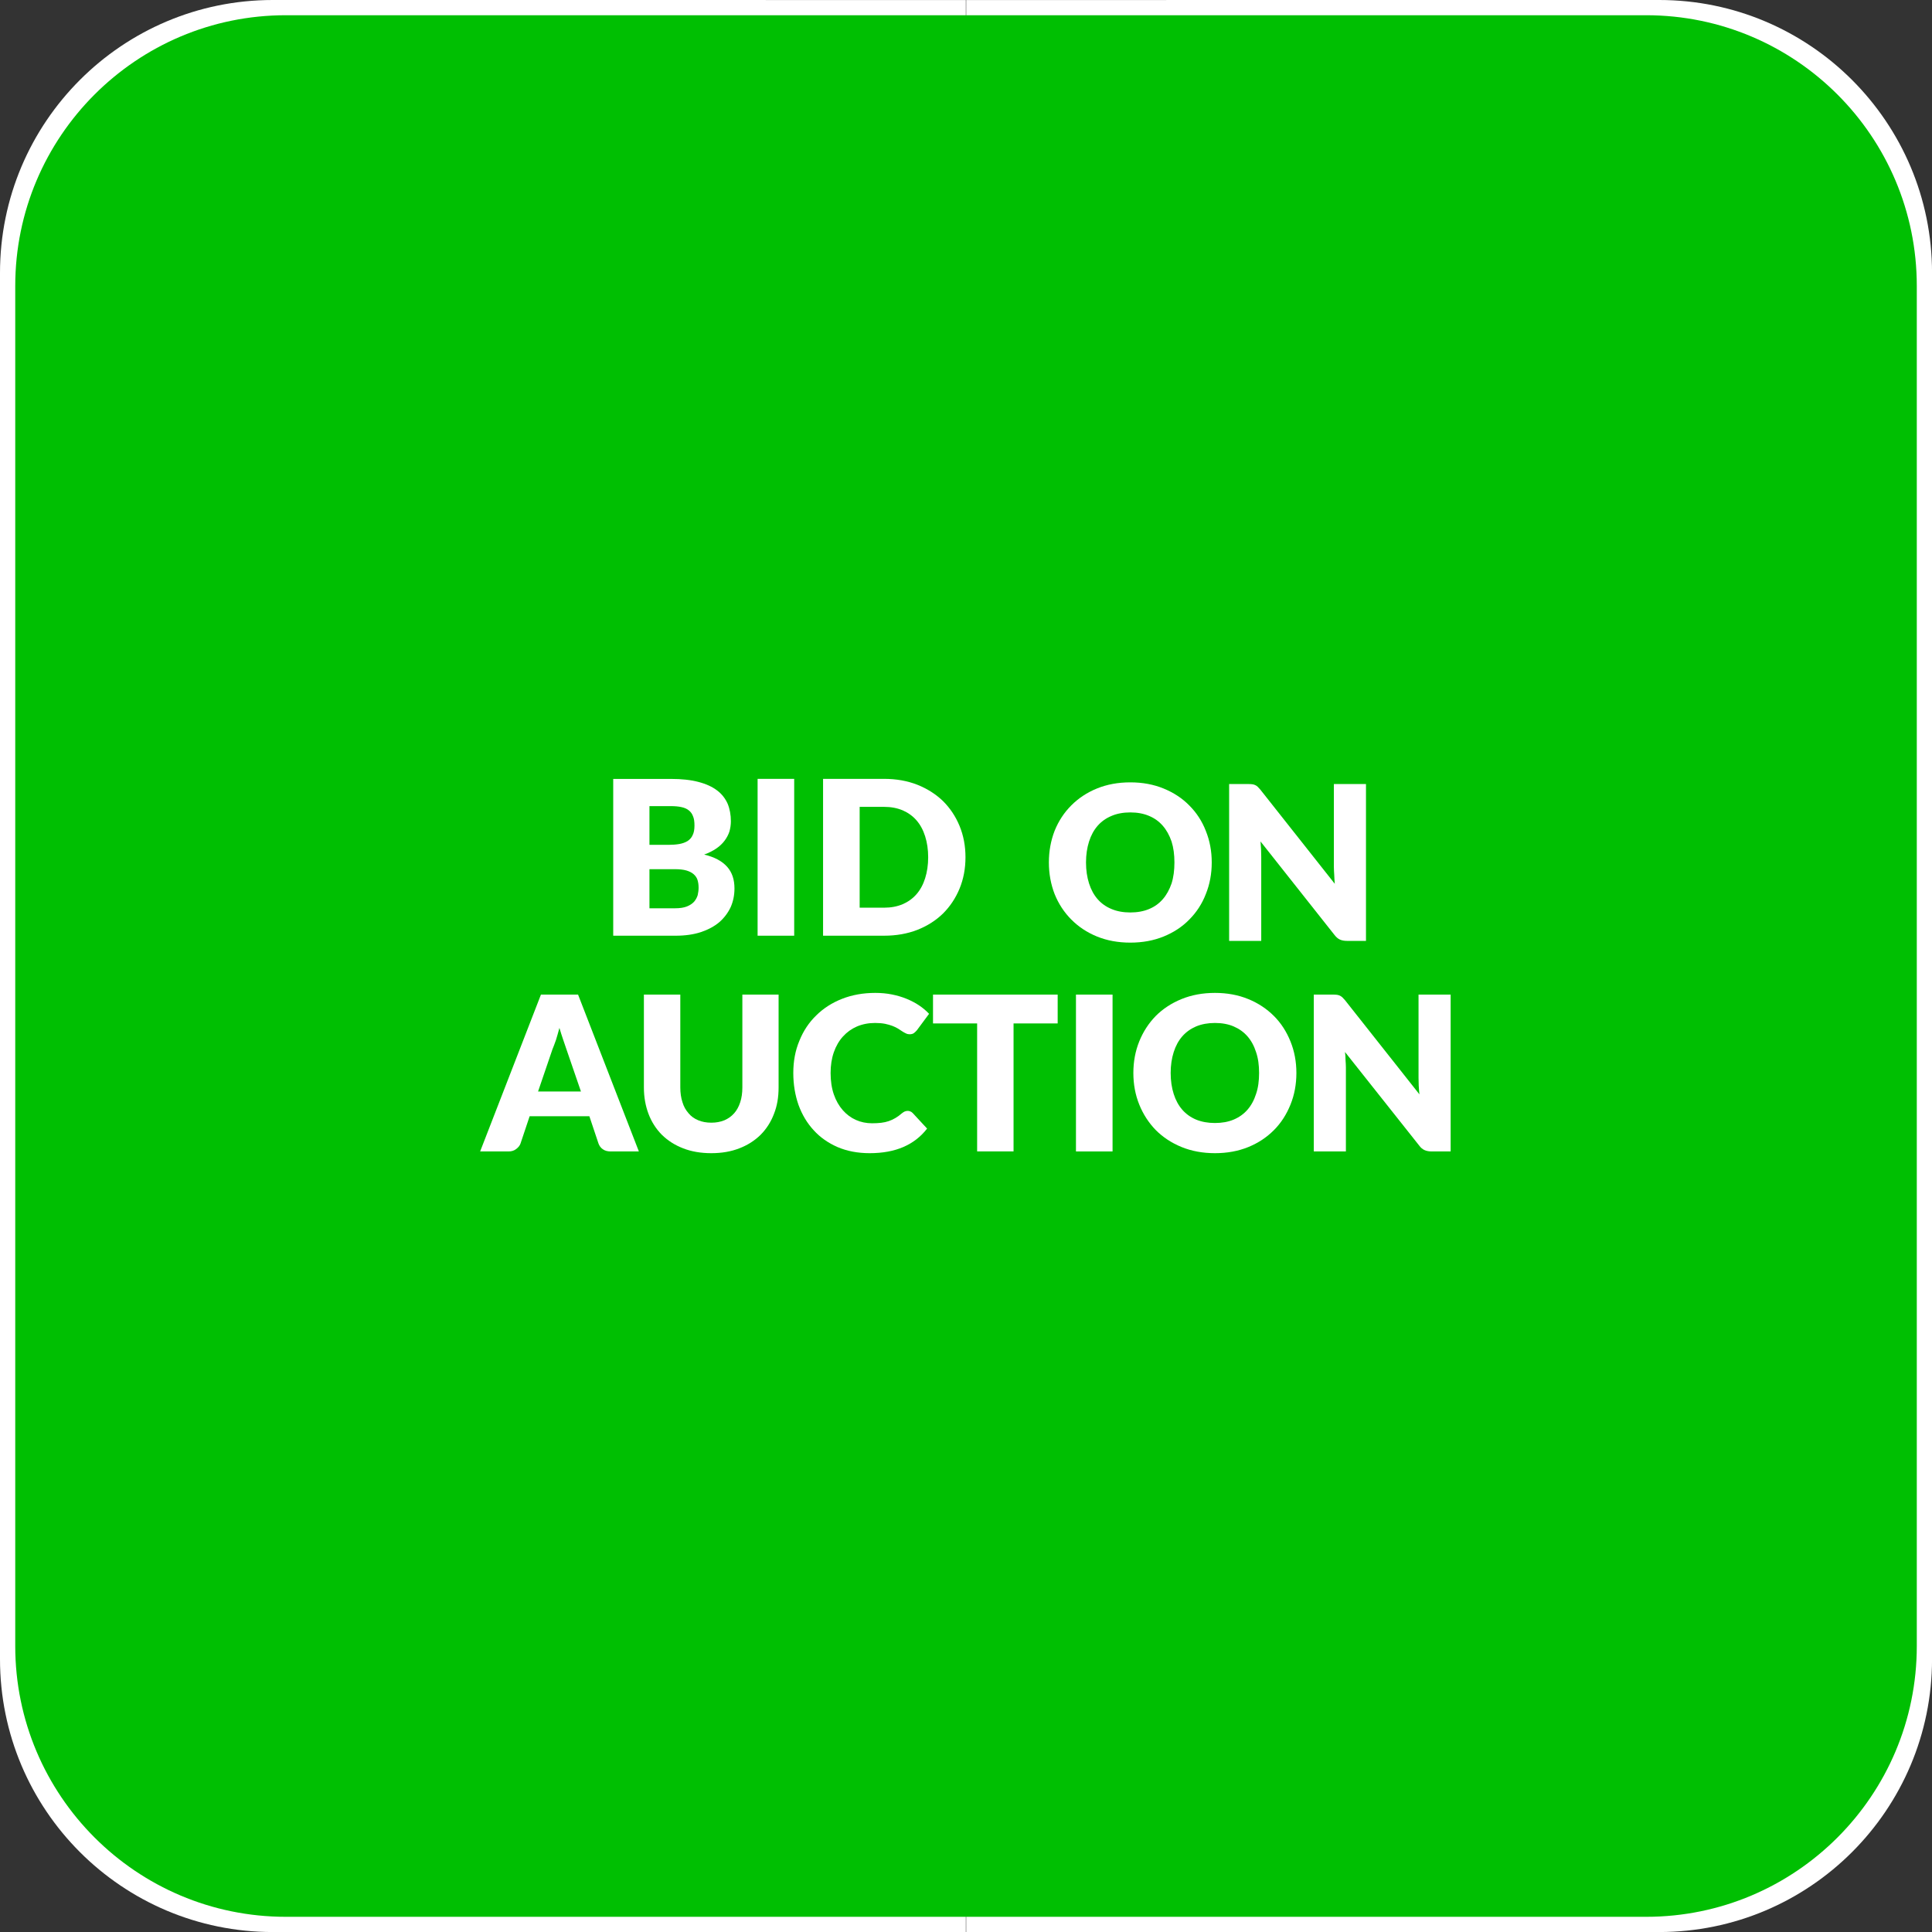 <?xml version="1.0" standalone="no"?>
<!DOCTYPE svg PUBLIC "-//W3C//DTD SVG 1.1//EN" "http://www.w3.org/Graphics/SVG/1.1/DTD/svg11.dtd">
<!--Generator: Xara Designer (www.xara.com), SVG filter version: 6.6.0.0-->
<svg fill="none" fill-rule="evenodd" stroke="black" stroke-width="0.501" stroke-linejoin="bevel" stroke-miterlimit="10" font-family="Times New Roman" font-size="16" style="font-variant-ligatures:none" xmlns:xlink="http://www.w3.org/1999/xlink" xmlns="http://www.w3.org/2000/svg" version="1.1" overflow="visible" width="107.718pt" height="107.72pt" viewBox="1181.25 -929.158 107.718 107.72">
 <rect x="1181.25" y="-929.158" width="107.718" height="107.72" fill="#333333" stroke="none"/>
 <defs>
	</defs>
 <g id="Grid 36x36mm" transform="scale(1 -1)">
  <g id="Group" stroke="none">
   <path d="M 1181.25,836.652 L 1181.25,913.944 C 1181.25,922.342 1188.06,929.158 1196.46,929.158 L 1235.11,929.156 L 1235.1,929.156 L 1235.11,875.298 L 1235.12,929.156 L 1235.11,929.156 L 1273.76,929.158 C 1282.15,929.158 1288.97,922.342 1288.97,913.944 L 1288.97,836.652 C 1288.97,828.254 1282.15,821.438 1273.76,821.438 L 1235.11,821.44 L 1235.12,821.44 L 1235.11,875.298 L 1235.1,821.44 L 1235.11,821.44 L 1196.46,821.438 C 1188.06,821.438 1181.25,828.254 1181.25,836.652 Z" stroke-linejoin="miter" fill="#ffffff" stroke-width="0.802" marker-start="none" marker-end="none"/>
   <path d="M 1182.1,837.38 L 1182.1,913.216 C 1182.1,921.547 1188.86,928.309 1197.19,928.309 L 1273.03,928.309 C 1281.36,928.309 1288.12,921.547 1288.12,913.216 L 1288.12,837.38 C 1288.12,829.049 1281.36,822.287 1273.03,822.287 L 1197.19,822.287 C 1188.86,822.287 1182.1,829.049 1182.1,837.38 Z" fill="#00bf02" stroke-linejoin="miter" stroke-width="0.801" marker-start="none" marker-end="none"/>
   <g id="Group_1" fill="#ffffff" fill-rule="nonzero" stroke-linejoin="round" stroke-linecap="round" stroke-width="0.251">
    <path d="M 1248.81,881.073 C 1248.81,880.441 1248.7,879.853 1248.48,879.309 C 1248.27,878.765 1247.96,878.292 1247.56,877.89 C 1247.17,877.488 1246.69,877.173 1246.13,876.944 C 1245.57,876.716 1244.95,876.602 1244.27,876.602 C 1243.59,876.602 1242.97,876.716 1242.41,876.944 C 1241.85,877.173 1241.38,877.488 1240.98,877.89 C 1240.58,878.292 1240.27,878.765 1240.05,879.309 C 1239.84,879.853 1239.73,880.441 1239.73,881.073 C 1239.73,881.705 1239.84,882.294 1240.05,882.838 C 1240.27,883.382 1240.58,883.854 1240.98,884.254 C 1241.38,884.654 1241.85,884.968 1242.41,885.196 C 1242.97,885.424 1243.59,885.538 1244.27,885.538 C 1244.95,885.538 1245.57,885.423 1246.13,885.193 C 1246.69,884.963 1247.17,884.648 1247.56,884.248 C 1247.96,883.848 1248.27,883.376 1248.48,882.832 C 1248.7,882.288 1248.81,881.701 1248.81,881.073 Z M 1246.73,881.073 C 1246.73,881.505 1246.68,881.894 1246.57,882.24 C 1246.45,882.586 1246.29,882.879 1246.08,883.119 C 1245.87,883.359 1245.62,883.542 1245.31,883.67 C 1245.01,883.798 1244.66,883.862 1244.27,883.862 C 1243.88,883.862 1243.53,883.798 1243.23,883.67 C 1242.92,883.542 1242.66,883.359 1242.45,883.119 C 1242.24,882.879 1242.08,882.586 1241.97,882.24 C 1241.86,881.894 1241.8,881.505 1241.8,881.073 C 1241.8,880.637 1241.86,880.246 1241.97,879.901 C 1242.08,879.555 1242.24,879.262 1242.45,879.022 C 1242.66,878.782 1242.92,878.599 1243.23,878.473 C 1243.53,878.347 1243.88,878.284 1244.27,878.284 C 1244.66,878.284 1245.01,878.347 1245.31,878.473 C 1245.62,878.599 1245.87,878.782 1246.08,879.022 C 1246.29,879.262 1246.45,879.555 1246.57,879.901 C 1246.68,880.246 1246.73,880.637 1246.73,881.073 Z" marker-start="none" marker-end="none"/>
    <path d="M 1250.85,885.444 C 1250.94,885.444 1251.01,885.44 1251.07,885.432 C 1251.13,885.424 1251.18,885.409 1251.23,885.387 C 1251.28,885.365 1251.33,885.334 1251.37,885.294 C 1251.41,885.254 1251.46,885.2 1251.52,885.132 L 1255.67,879.882 C 1255.66,880.05 1255.64,880.213 1255.64,880.371 C 1255.63,880.529 1255.62,880.678 1255.62,880.818 L 1255.62,885.444 L 1257.41,885.444 L 1257.41,876.699 L 1256.36,876.699 C 1256.2,876.699 1256.07,876.723 1255.96,876.771 C 1255.85,876.819 1255.75,876.907 1255.65,877.035 L 1251.53,882.243 C 1251.54,882.091 1251.55,881.942 1251.56,881.796 C 1251.56,881.65 1251.57,881.513 1251.57,881.385 L 1251.57,876.699 L 1249.78,876.699 L 1249.78,885.444 L 1250.85,885.444 Z" marker-start="none" marker-end="none"/>
    <path d="M 1216.87,864.96 L 1215.29,864.96 C 1215.12,864.96 1214.97,865.001 1214.86,865.083 C 1214.74,865.165 1214.67,865.27 1214.62,865.398 L 1214.11,866.923 L 1210.78,866.923 L 1210.27,865.398 C 1210.23,865.286 1210.15,865.185 1210.03,865.095 C 1209.92,865.005 1209.77,864.96 1209.61,864.96 L 1208.02,864.96 L 1211.41,873.704 L 1213.48,873.704 L 1216.87,864.96 Z M 1211.25,868.303 L 1213.64,868.303 L 1212.83,870.66 C 1212.78,870.81 1212.72,870.986 1212.65,871.189 C 1212.58,871.392 1212.51,871.612 1212.44,871.848 C 1212.38,871.608 1212.31,871.385 1212.25,871.18 C 1212.18,870.976 1212.11,870.798 1212.05,870.649 L 1211.25,868.303 Z" marker-start="none" marker-end="none"/>
    <path d="M 1220.91,866.563 C 1221.18,866.563 1221.42,866.608 1221.64,866.698 C 1221.85,866.788 1222.03,866.917 1222.18,867.085 C 1222.33,867.253 1222.44,867.458 1222.52,867.7 C 1222.6,867.942 1222.64,868.217 1222.64,868.525 L 1222.64,873.704 L 1224.66,873.704 L 1224.66,868.524 C 1224.66,867.988 1224.58,867.496 1224.4,867.048 C 1224.23,866.6 1223.98,866.214 1223.66,865.89 C 1223.33,865.566 1222.94,865.314 1222.47,865.133 C 1222.01,864.953 1221.49,864.863 1220.91,864.863 C 1220.32,864.863 1219.8,864.953 1219.34,865.133 C 1218.87,865.314 1218.48,865.566 1218.15,865.89 C 1217.83,866.214 1217.58,866.6 1217.41,867.048 C 1217.24,867.496 1217.15,867.988 1217.15,868.524 L 1217.15,873.704 L 1219.18,873.704 L 1219.18,868.531 C 1219.18,868.223 1219.22,867.948 1219.3,867.706 C 1219.37,867.464 1219.49,867.258 1219.64,867.088 C 1219.78,866.918 1219.96,866.788 1220.18,866.698 C 1220.39,866.608 1220.64,866.563 1220.91,866.563 Z" marker-start="none" marker-end="none"/>
    <path d="M 1231.86,867.221 C 1231.91,867.221 1231.95,867.211 1232,867.193 C 1232.05,867.175 1232.1,867.143 1232.14,867.098 L 1232.94,866.234 C 1232.59,865.781 1232.15,865.439 1231.62,865.209 C 1231.09,864.979 1230.46,864.863 1229.74,864.863 C 1229.08,864.863 1228.48,864.976 1227.95,865.202 C 1227.43,865.429 1226.98,865.741 1226.62,866.139 C 1226.25,866.537 1225.97,867.009 1225.77,867.555 C 1225.58,868.101 1225.48,868.694 1225.48,869.334 C 1225.48,869.986 1225.59,870.586 1225.82,871.132 C 1226.04,871.678 1226.35,872.149 1226.76,872.545 C 1227.16,872.941 1227.64,873.249 1228.2,873.469 C 1228.76,873.689 1229.38,873.799 1230.05,873.799 C 1230.38,873.799 1230.69,873.77 1230.98,873.712 C 1231.27,873.654 1231.54,873.574 1231.79,873.472 C 1232.04,873.37 1232.28,873.247 1232.49,873.105 C 1232.7,872.963 1232.89,872.806 1233.05,872.633 L 1232.37,871.715 C 1232.32,871.659 1232.27,871.608 1232.21,871.562 C 1232.15,871.516 1232.07,871.493 1231.96,871.493 C 1231.89,871.493 1231.82,871.509 1231.76,871.541 C 1231.69,871.573 1231.62,871.612 1231.55,871.658 C 1231.48,871.704 1231.4,871.754 1231.32,871.808 C 1231.23,871.862 1231.13,871.912 1231.01,871.958 C 1230.89,872.004 1230.75,872.043 1230.6,872.075 C 1230.44,872.107 1230.25,872.123 1230.04,872.123 C 1229.67,872.123 1229.34,872.058 1229.03,871.928 C 1228.73,871.798 1228.47,871.612 1228.25,871.37 C 1228.03,871.128 1227.86,870.835 1227.74,870.491 C 1227.62,870.147 1227.56,869.761 1227.56,869.333 C 1227.56,868.885 1227.62,868.487 1227.74,868.139 C 1227.86,867.791 1228.03,867.498 1228.24,867.259 C 1228.45,867.022 1228.69,866.841 1228.97,866.716 C 1229.25,866.592 1229.55,866.53 1229.87,866.53 C 1230.06,866.53 1230.22,866.539 1230.38,866.557 C 1230.53,866.575 1230.67,866.606 1230.8,866.65 C 1230.93,866.694 1231.05,866.751 1231.17,866.821 C 1231.29,866.891 1231.41,866.978 1231.53,867.083 C 1231.58,867.123 1231.63,867.156 1231.68,867.182 C 1231.74,867.208 1231.8,867.221 1231.86,867.221 Z" marker-start="none" marker-end="none"/>
    <path d="M 1240.22,873.705 L 1240.22,872.097 L 1237.76,872.097 L 1237.76,864.962 L 1235.73,864.962 L 1235.73,872.097 L 1233.27,872.097 L 1233.27,873.705 L 1240.22,873.705 Z" marker-start="none" marker-end="none"/>
    <path d="M 1243.28,864.96 L 1241.24,864.96 L 1241.24,873.705 L 1243.28,873.705 L 1243.28,864.96 Z" marker-start="none" marker-end="none"/>
    <path d="M 1253.53,869.334 C 1253.53,868.702 1253.42,868.114 1253.2,867.57 C 1252.98,867.026 1252.68,866.553 1252.28,866.151 C 1251.88,865.749 1251.41,865.434 1250.85,865.205 C 1250.29,864.977 1249.67,864.863 1248.99,864.863 C 1248.31,864.863 1247.69,864.977 1247.13,865.205 C 1246.57,865.434 1246.09,865.749 1245.69,866.151 C 1245.3,866.553 1244.99,867.026 1244.77,867.57 C 1244.55,868.114 1244.44,868.702 1244.44,869.334 C 1244.44,869.966 1244.55,870.555 1244.77,871.099 C 1244.99,871.643 1245.3,872.115 1245.69,872.515 C 1246.09,872.915 1246.57,873.229 1247.13,873.457 C 1247.69,873.685 1248.31,873.799 1248.99,873.799 C 1249.67,873.799 1250.29,873.684 1250.85,873.454 C 1251.41,873.224 1251.88,872.909 1252.28,872.509 C 1252.68,872.109 1252.98,871.637 1253.2,871.093 C 1253.42,870.549 1253.53,869.962 1253.53,869.334 Z M 1251.45,869.334 C 1251.45,869.766 1251.4,870.155 1251.28,870.501 C 1251.17,870.847 1251.01,871.14 1250.8,871.38 C 1250.59,871.62 1250.33,871.803 1250.03,871.931 C 1249.73,872.059 1249.38,872.123 1248.99,872.123 C 1248.6,872.123 1248.25,872.059 1247.94,871.931 C 1247.64,871.803 1247.38,871.62 1247.17,871.38 C 1246.96,871.14 1246.8,870.847 1246.69,870.501 C 1246.58,870.155 1246.52,869.766 1246.52,869.334 C 1246.52,868.898 1246.58,868.507 1246.69,868.162 C 1246.8,867.816 1246.96,867.523 1247.17,867.283 C 1247.38,867.043 1247.64,866.86 1247.94,866.734 C 1248.25,866.608 1248.6,866.545 1248.99,866.545 C 1249.38,866.545 1249.73,866.608 1250.03,866.734 C 1250.33,866.86 1250.59,867.043 1250.8,867.283 C 1251.01,867.523 1251.17,867.816 1251.28,868.162 C 1251.4,868.507 1251.45,868.898 1251.45,869.334 Z" marker-start="none" marker-end="none"/>
    <path d="M 1255.57,873.705 C 1255.65,873.705 1255.73,873.701 1255.79,873.693 C 1255.85,873.685 1255.9,873.67 1255.95,873.648 C 1256,873.626 1256.04,873.595 1256.09,873.555 C 1256.13,873.515 1256.18,873.461 1256.24,873.393 L 1260.39,868.143 C 1260.37,868.311 1260.36,868.474 1260.35,868.632 C 1260.35,868.79 1260.34,868.939 1260.34,869.079 L 1260.34,873.705 L 1262.13,873.705 L 1262.13,864.96 L 1261.07,864.96 C 1260.92,864.96 1260.79,864.984 1260.68,865.032 C 1260.57,865.08 1260.46,865.168 1260.37,865.296 L 1256.24,870.504 C 1256.26,870.352 1256.27,870.203 1256.27,870.057 C 1256.28,869.911 1256.29,869.774 1256.29,869.646 L 1256.29,864.96 L 1254.5,864.96 L 1254.5,873.705 L 1255.57,873.705 Z" marker-start="none" marker-end="none"/>
    <g id="Group_2">
     <path d="M 1215.44,876.988 L 1215.44,885.73 L 1218.65,885.73 C 1219.26,885.73 1219.77,885.674 1220.19,885.562 C 1220.62,885.45 1220.96,885.293 1221.23,885.089 C 1221.5,884.885 1221.69,884.637 1221.82,884.345 C 1221.94,884.053 1222,883.727 1222,883.367 C 1222,883.171 1221.97,882.982 1221.92,882.8 C 1221.86,882.618 1221.77,882.447 1221.65,882.287 C 1221.53,882.127 1221.38,881.982 1221.19,881.852 C 1221,881.722 1220.78,881.609 1220.51,881.513 C 1221.09,881.373 1221.51,881.146 1221.79,880.832 C 1222.07,880.518 1222.2,880.115 1222.2,879.623 C 1222.2,879.251 1222.13,878.905 1221.99,878.584 C 1221.84,878.264 1221.63,877.985 1221.36,877.747 C 1221.08,877.509 1220.73,877.323 1220.33,877.189 C 1219.92,877.055 1219.45,876.988 1218.93,876.988 L 1215.44,876.988 Z M 1217.46,880.697 L 1217.46,878.517 L 1218.89,878.517 C 1219.16,878.517 1219.38,878.551 1219.55,878.619 C 1219.72,878.688 1219.85,878.776 1219.95,878.884 C 1220.04,878.992 1220.11,879.114 1220.15,879.25 C 1220.18,879.386 1220.2,879.524 1220.2,879.664 C 1220.2,879.824 1220.18,879.968 1220.14,880.097 C 1220.1,880.225 1220.02,880.333 1219.92,880.421 C 1219.82,880.509 1219.68,880.577 1219.52,880.625 C 1219.35,880.673 1219.14,880.697 1218.88,880.697 L 1217.46,880.697 Z M 1217.46,882.054 L 1218.52,882.054 C 1218.74,882.054 1218.95,882.07 1219.13,882.101 C 1219.31,882.134 1219.46,882.19 1219.59,882.269 C 1219.71,882.349 1219.81,882.459 1219.87,882.599 C 1219.94,882.739 1219.97,882.915 1219.97,883.127 C 1219.97,883.335 1219.95,883.508 1219.89,883.646 C 1219.84,883.784 1219.76,883.895 1219.65,883.979 C 1219.55,884.063 1219.41,884.123 1219.24,884.159 C 1219.08,884.195 1218.88,884.213 1218.65,884.213 L 1217.46,884.213 L 1217.46,882.054 Z" marker-start="none" marker-end="none"/>
     <path d="M 1225.53,876.988 L 1223.49,876.988 L 1223.49,885.733 L 1225.53,885.733 L 1225.53,876.988 Z" marker-start="none" marker-end="none"/>
     <path d="M 1235.08,881.364 C 1235.08,880.731 1234.97,880.148 1234.75,879.614 C 1234.53,879.08 1234.22,878.618 1233.83,878.228 C 1233.43,877.837 1232.95,877.533 1232.4,877.315 C 1231.84,877.097 1231.22,876.988 1230.54,876.988 L 1227.14,876.988 L 1227.14,885.733 L 1230.54,885.733 C 1231.22,885.733 1231.84,885.623 1232.4,885.403 C 1232.95,885.183 1233.43,884.879 1233.83,884.491 C 1234.22,884.103 1234.53,883.642 1234.75,883.107 C 1234.97,882.573 1235.08,881.992 1235.08,881.364 Z M 1233,881.364 C 1233,881.796 1232.94,882.186 1232.83,882.534 C 1232.72,882.882 1232.56,883.177 1232.35,883.419 C 1232.14,883.661 1231.88,883.847 1231.58,883.977 C 1231.27,884.107 1230.93,884.172 1230.54,884.172 L 1229.18,884.172 L 1229.18,878.55 L 1230.54,878.55 C 1230.93,878.55 1231.27,878.615 1231.58,878.745 C 1231.88,878.875 1232.14,879.061 1232.35,879.303 C 1232.56,879.545 1232.72,879.84 1232.83,880.188 C 1232.94,880.536 1233,880.928 1233,881.364 Z" marker-start="none" marker-end="none"/>
    </g>
   </g>
  </g>
 </g>
</svg>
